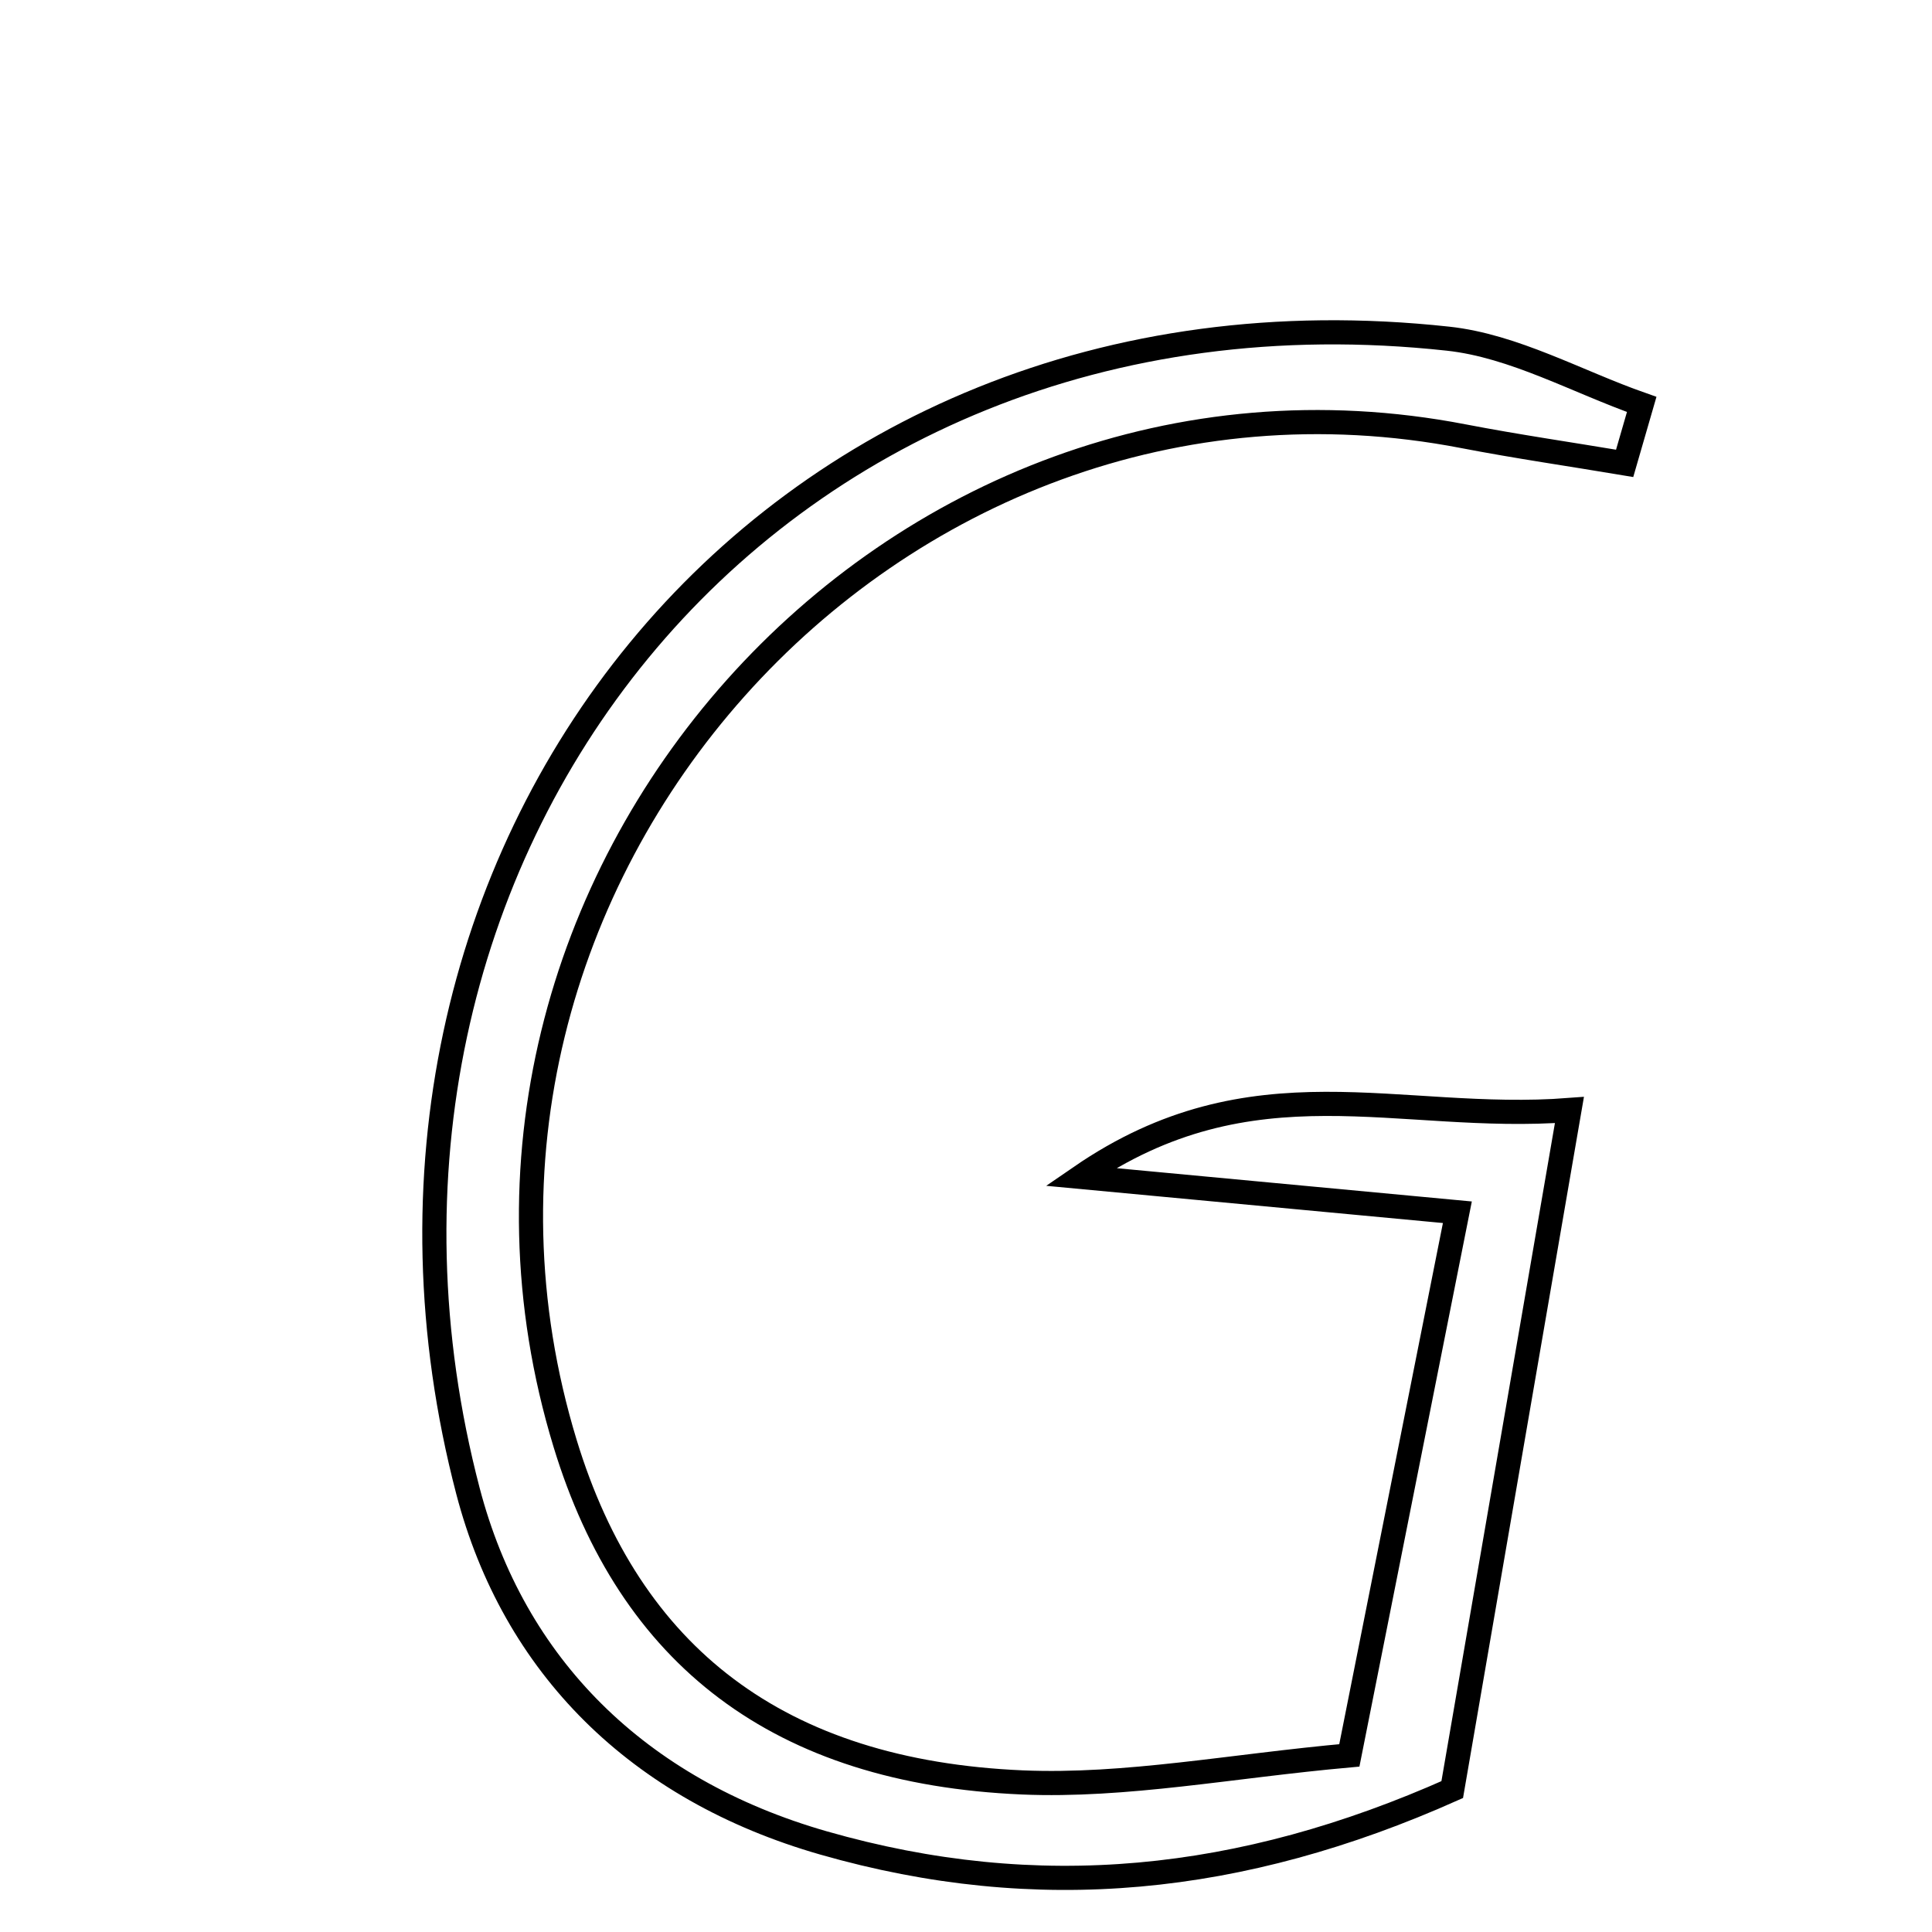 <svg xmlns="http://www.w3.org/2000/svg" viewBox="0.0 0.0 24.0 24.0" height="200px" width="200px"><path fill="none" stroke="black" stroke-width=".3" stroke-opacity="1.0"  filling="0" d="M17.987 4.207 C18.809 4.296 19.593 4.743 20.394 5.024 C20.324 5.268 20.253 5.512 20.182 5.756 C19.515 5.644 18.844 5.547 18.18 5.419 C11.072 4.045 4.898 10.965 7.02 17.931 C7.825 20.571 9.671 22.012 12.701 22.142 C13.989 22.196 15.291 21.938 16.762 21.806 C17.246 19.375 17.647 17.358 18.104 15.059 C16.648 14.923 15.316 14.798 13.422 14.62 C15.566 13.146 17.367 13.952 19.496 13.789 C18.981 16.776 18.509 19.507 18.04 22.231 C15.419 23.399 12.894 23.657 10.231 22.894 C7.921 22.232 6.381 20.693 5.813 18.521 C3.768 10.696 9.464 3.279 17.987 4.207"></path></svg>